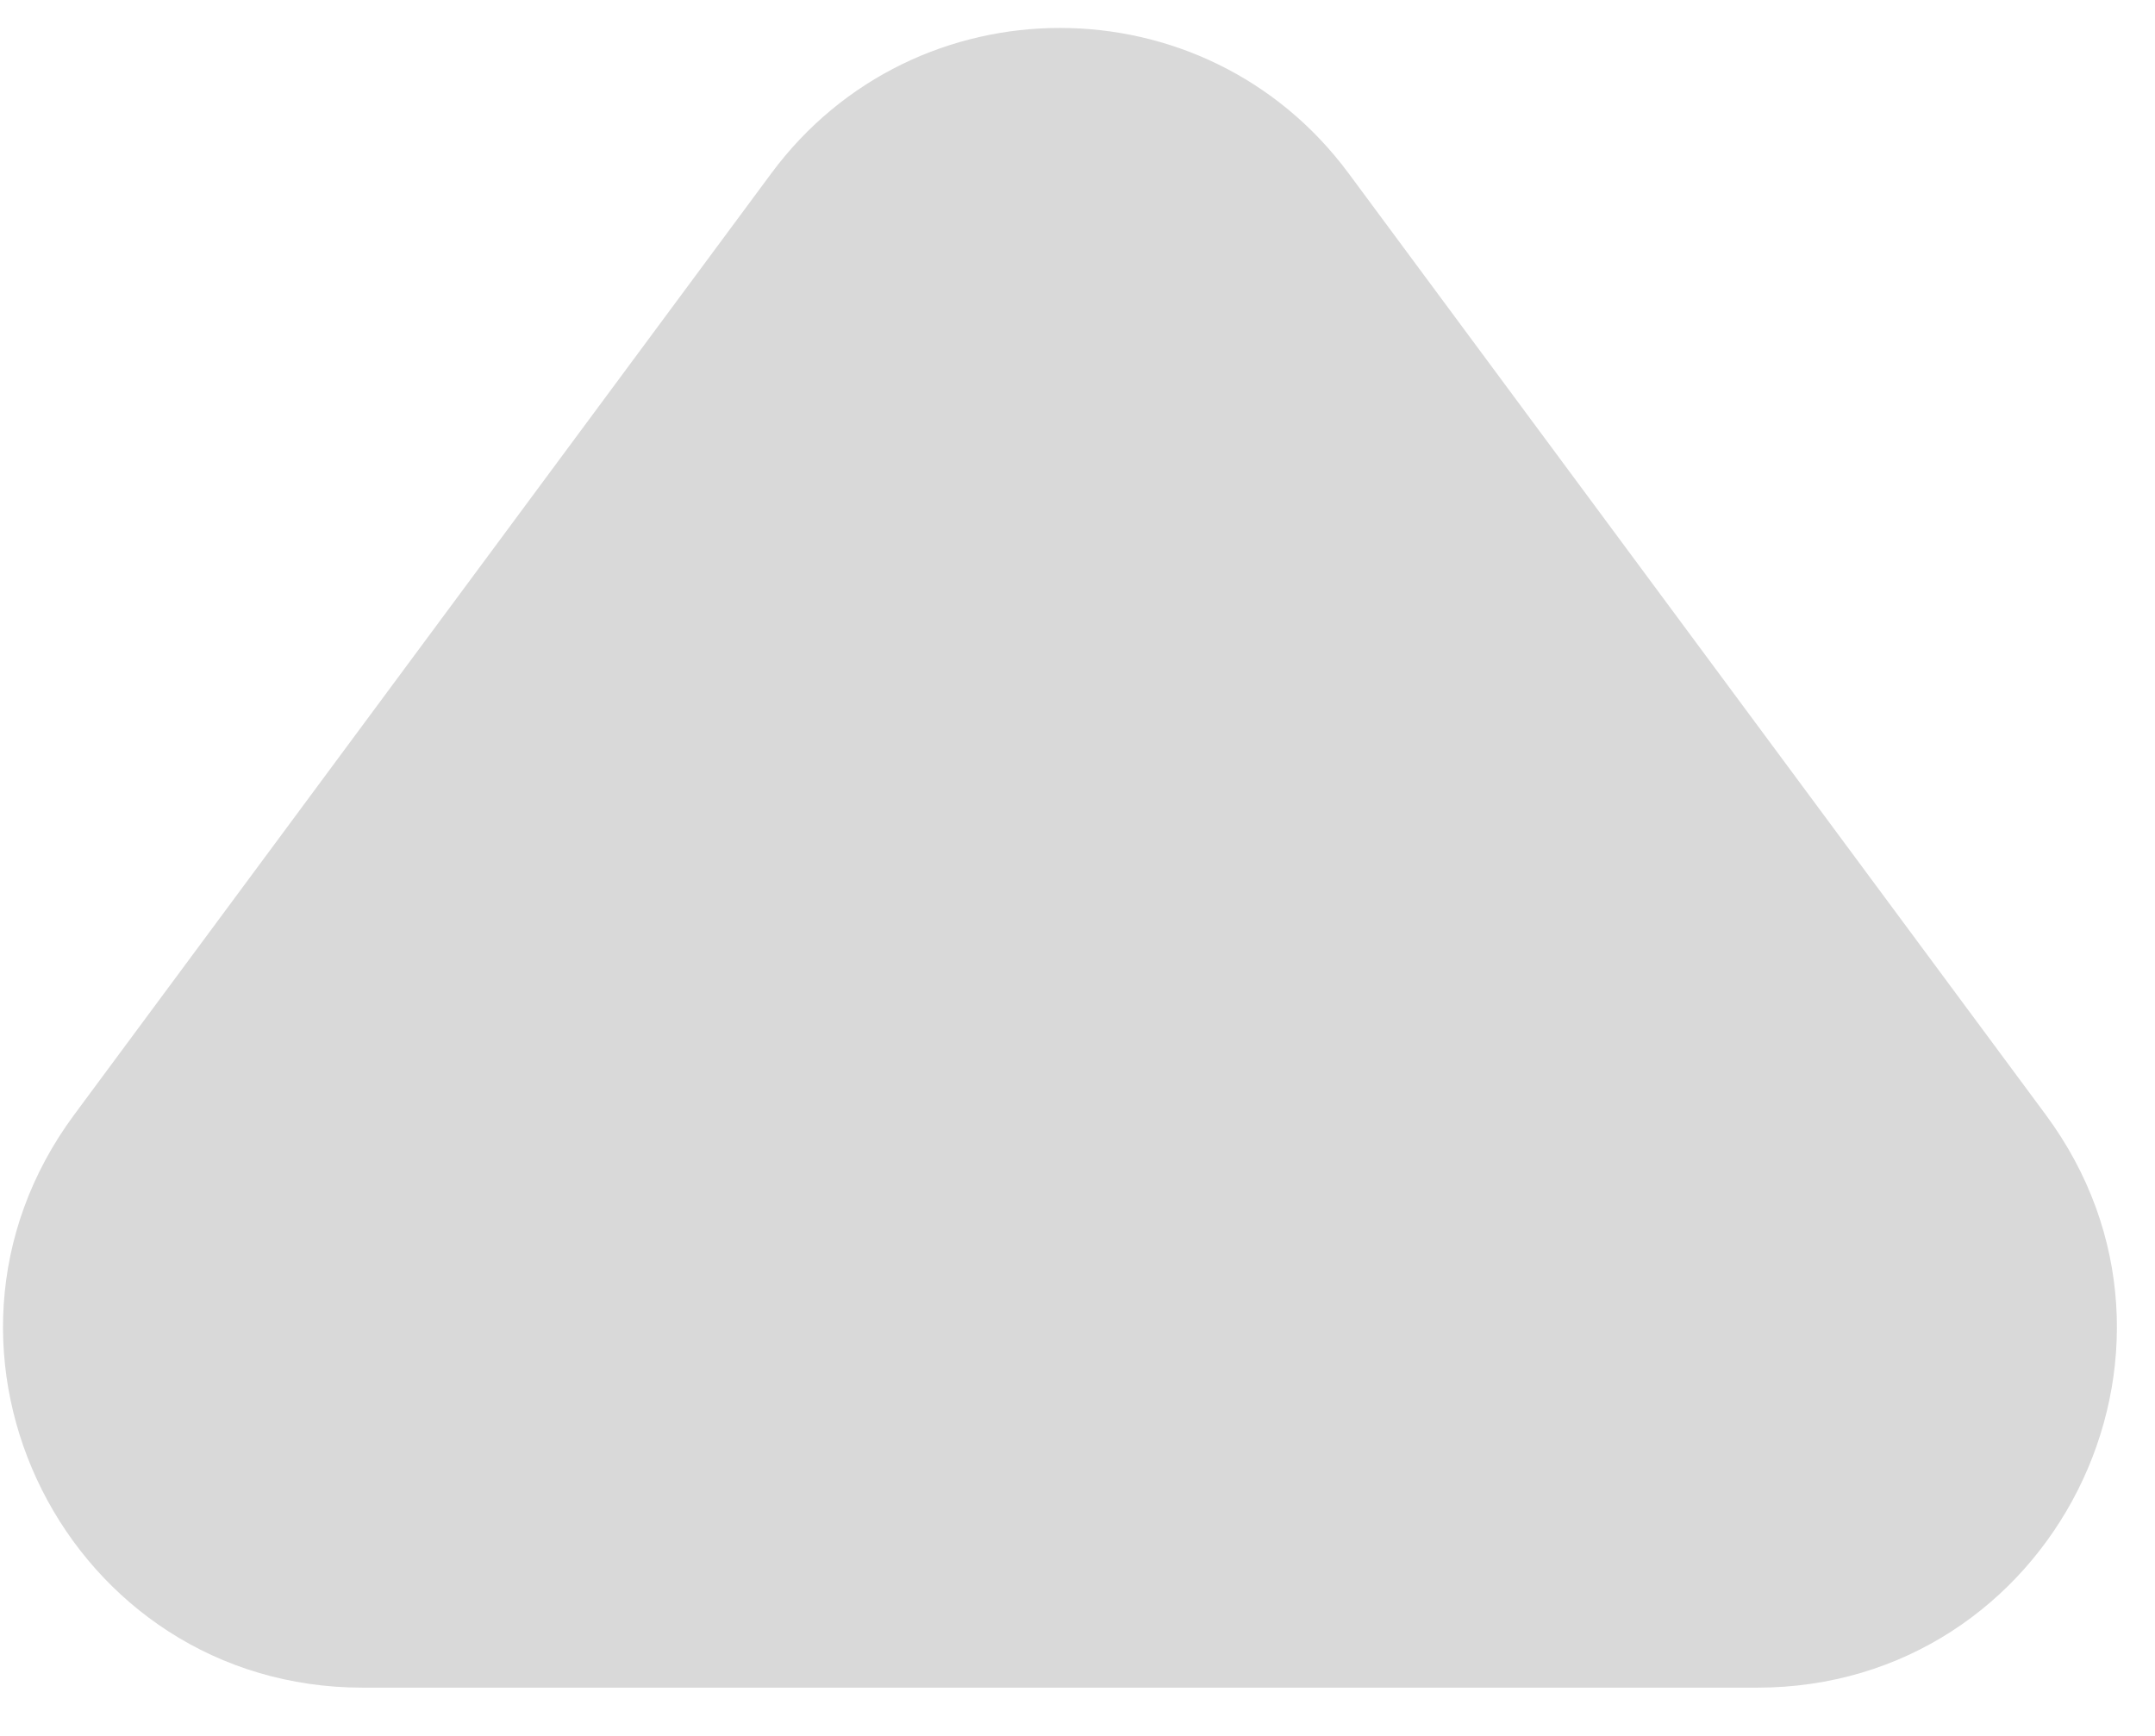 <svg width="36" height="29" viewBox="0 0 36 29" fill="none" xmlns="http://www.w3.org/2000/svg">
<path d="M12.885 2.896C15.284 -0.343 20.13 -0.343 22.529 2.896L34.175 18.623C37.107 22.583 34.28 28.194 29.353 28.194H6.061C1.133 28.194 -1.693 22.583 1.239 18.623L12.885 2.896Z" fill="#D9D9D9"/>
</svg>
